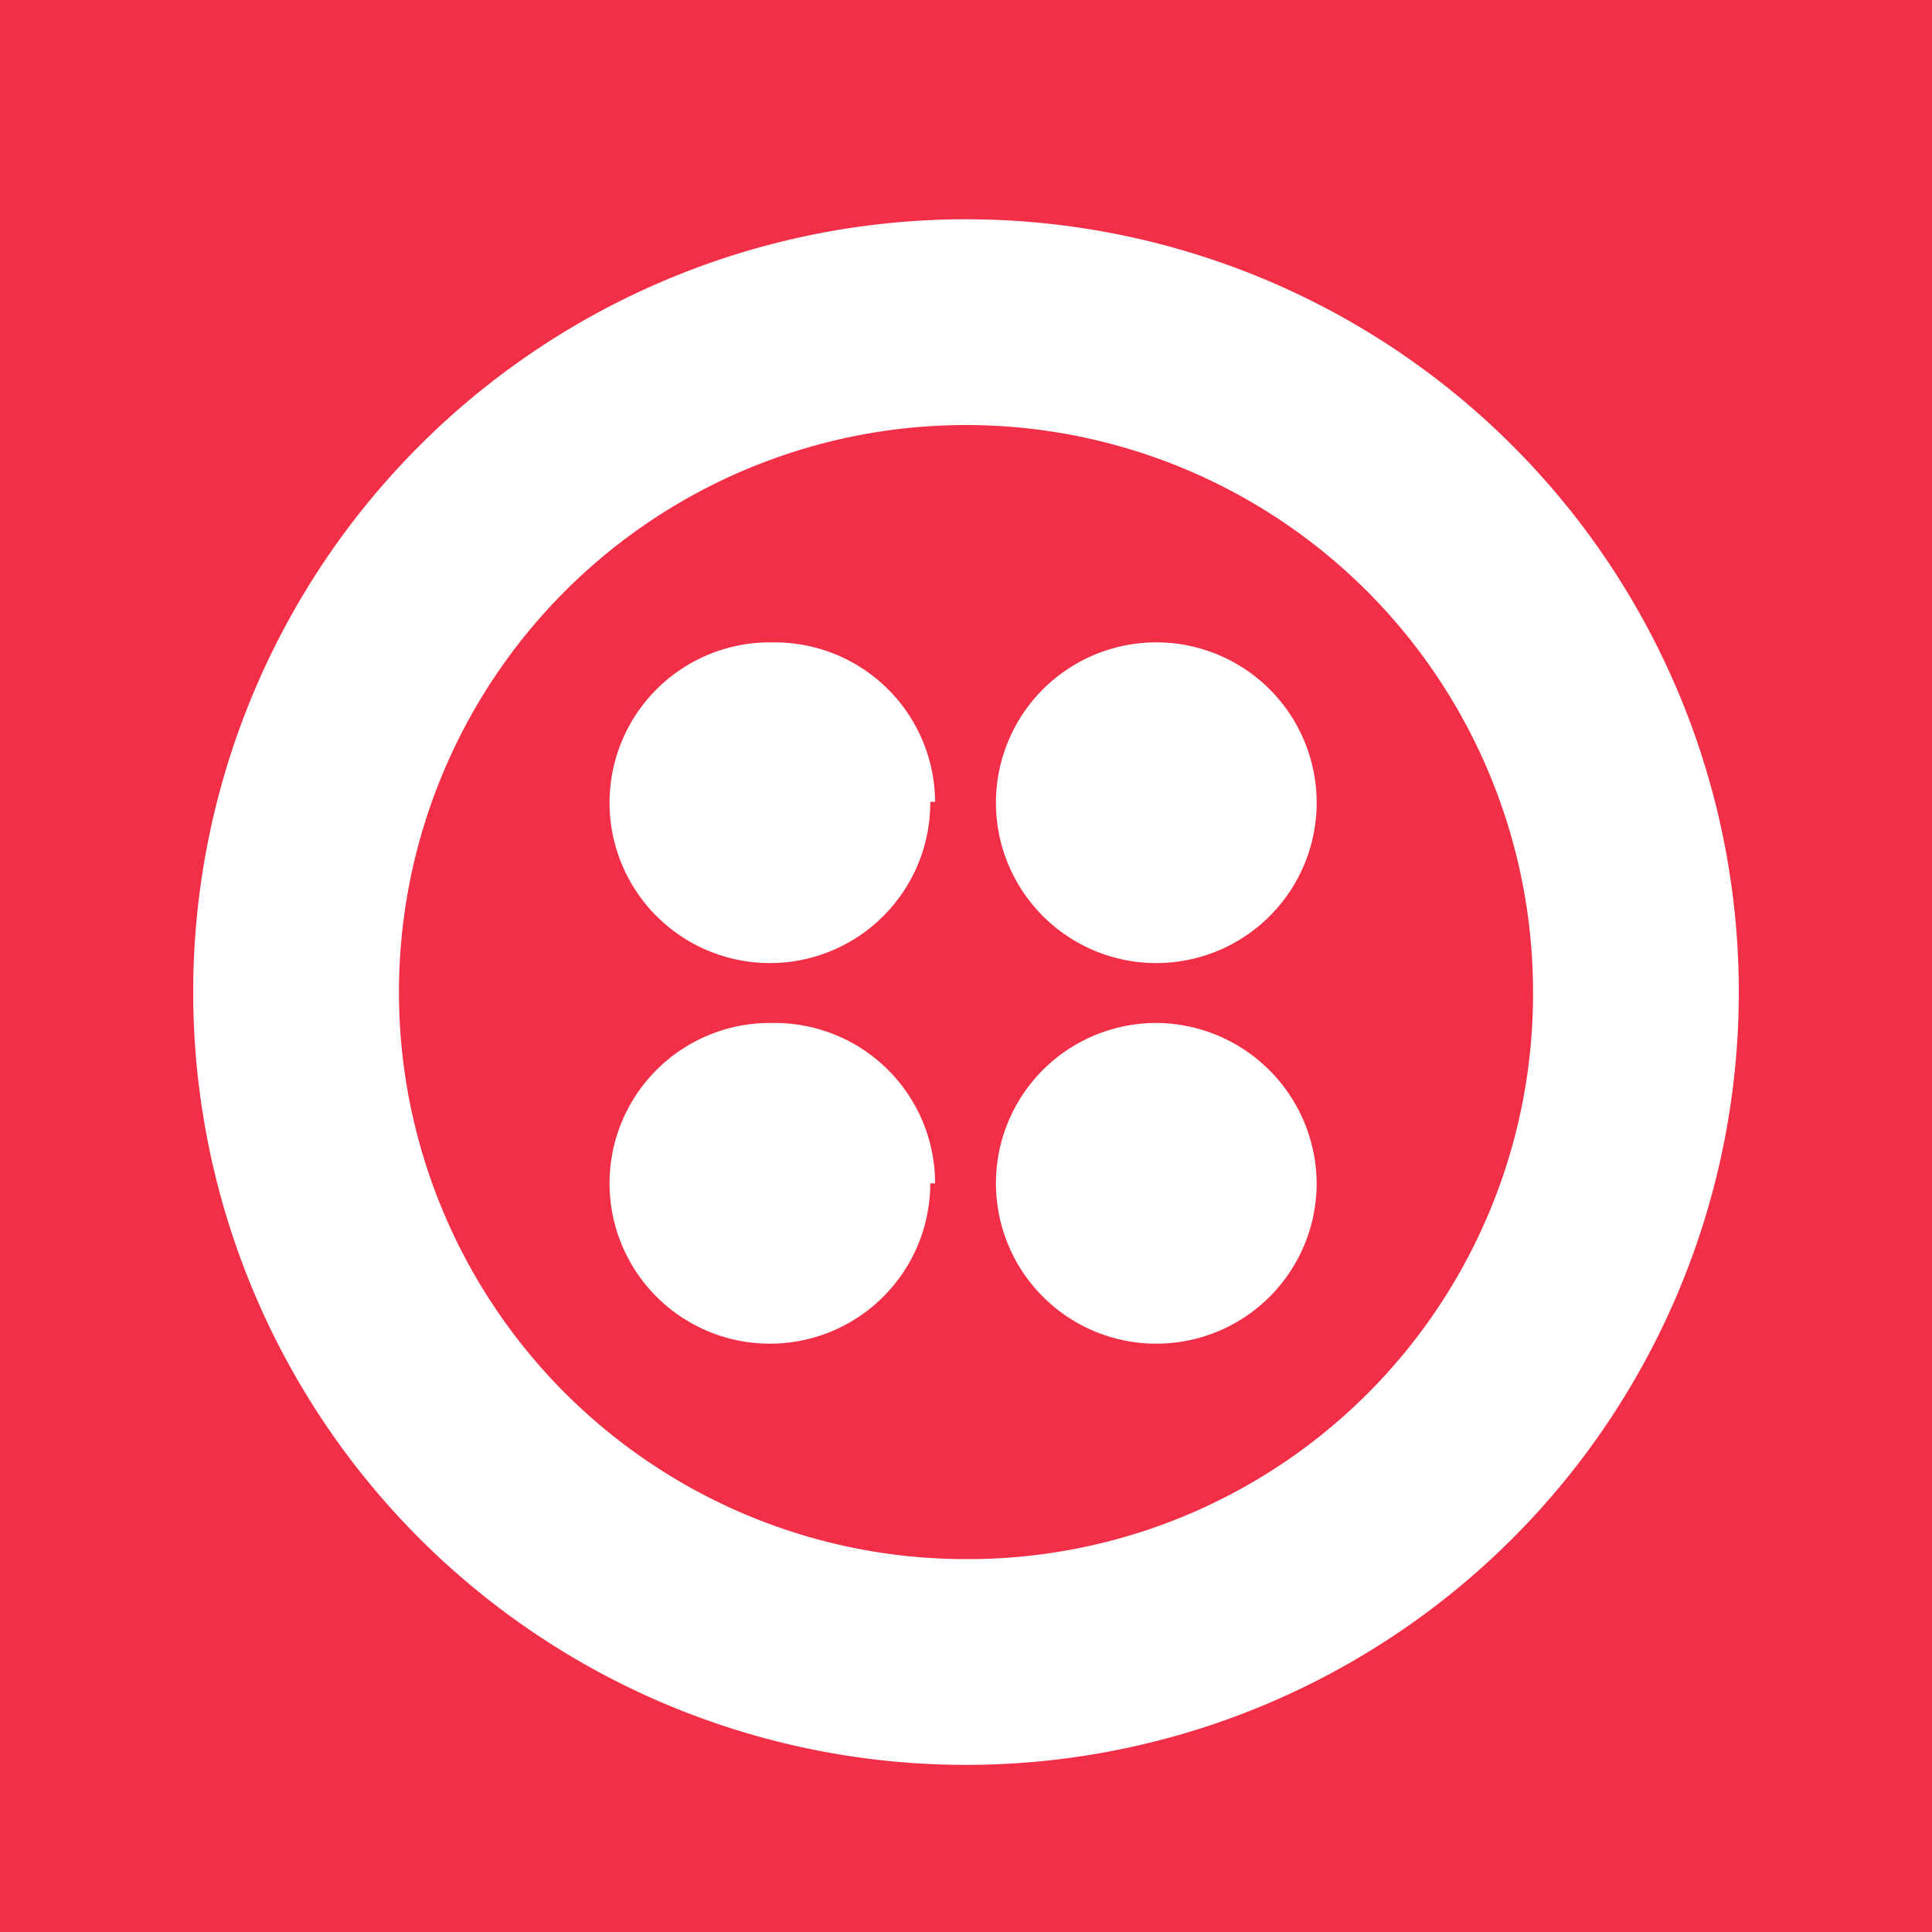 <svg xmlns="http://www.w3.org/2000/svg" viewBox="0 0 20 20"><path fill="#f22f46" d="M0 0h20v20H0z"/><path d="M10 2.27a8 8 0 108 8 8 8 0 00-8-8zm0 13.87a5.87 5.87 0 115.87-5.87A5.85 5.85 0 0110 16.14zm3.63-7.84A1.66 1.66 0 1112 6.65a1.66 1.66 0 011.63 1.65zm0 3.95A1.66 1.66 0 1112 10.59a1.67 1.67 0 011.63 1.66zm-4 0A1.66 1.66 0 118 10.59a1.66 1.66 0 011.68 1.66zm0-3.95A1.66 1.66 0 118 6.65 1.66 1.66 0 019.68 8.3z" fill="#fff"/></svg>